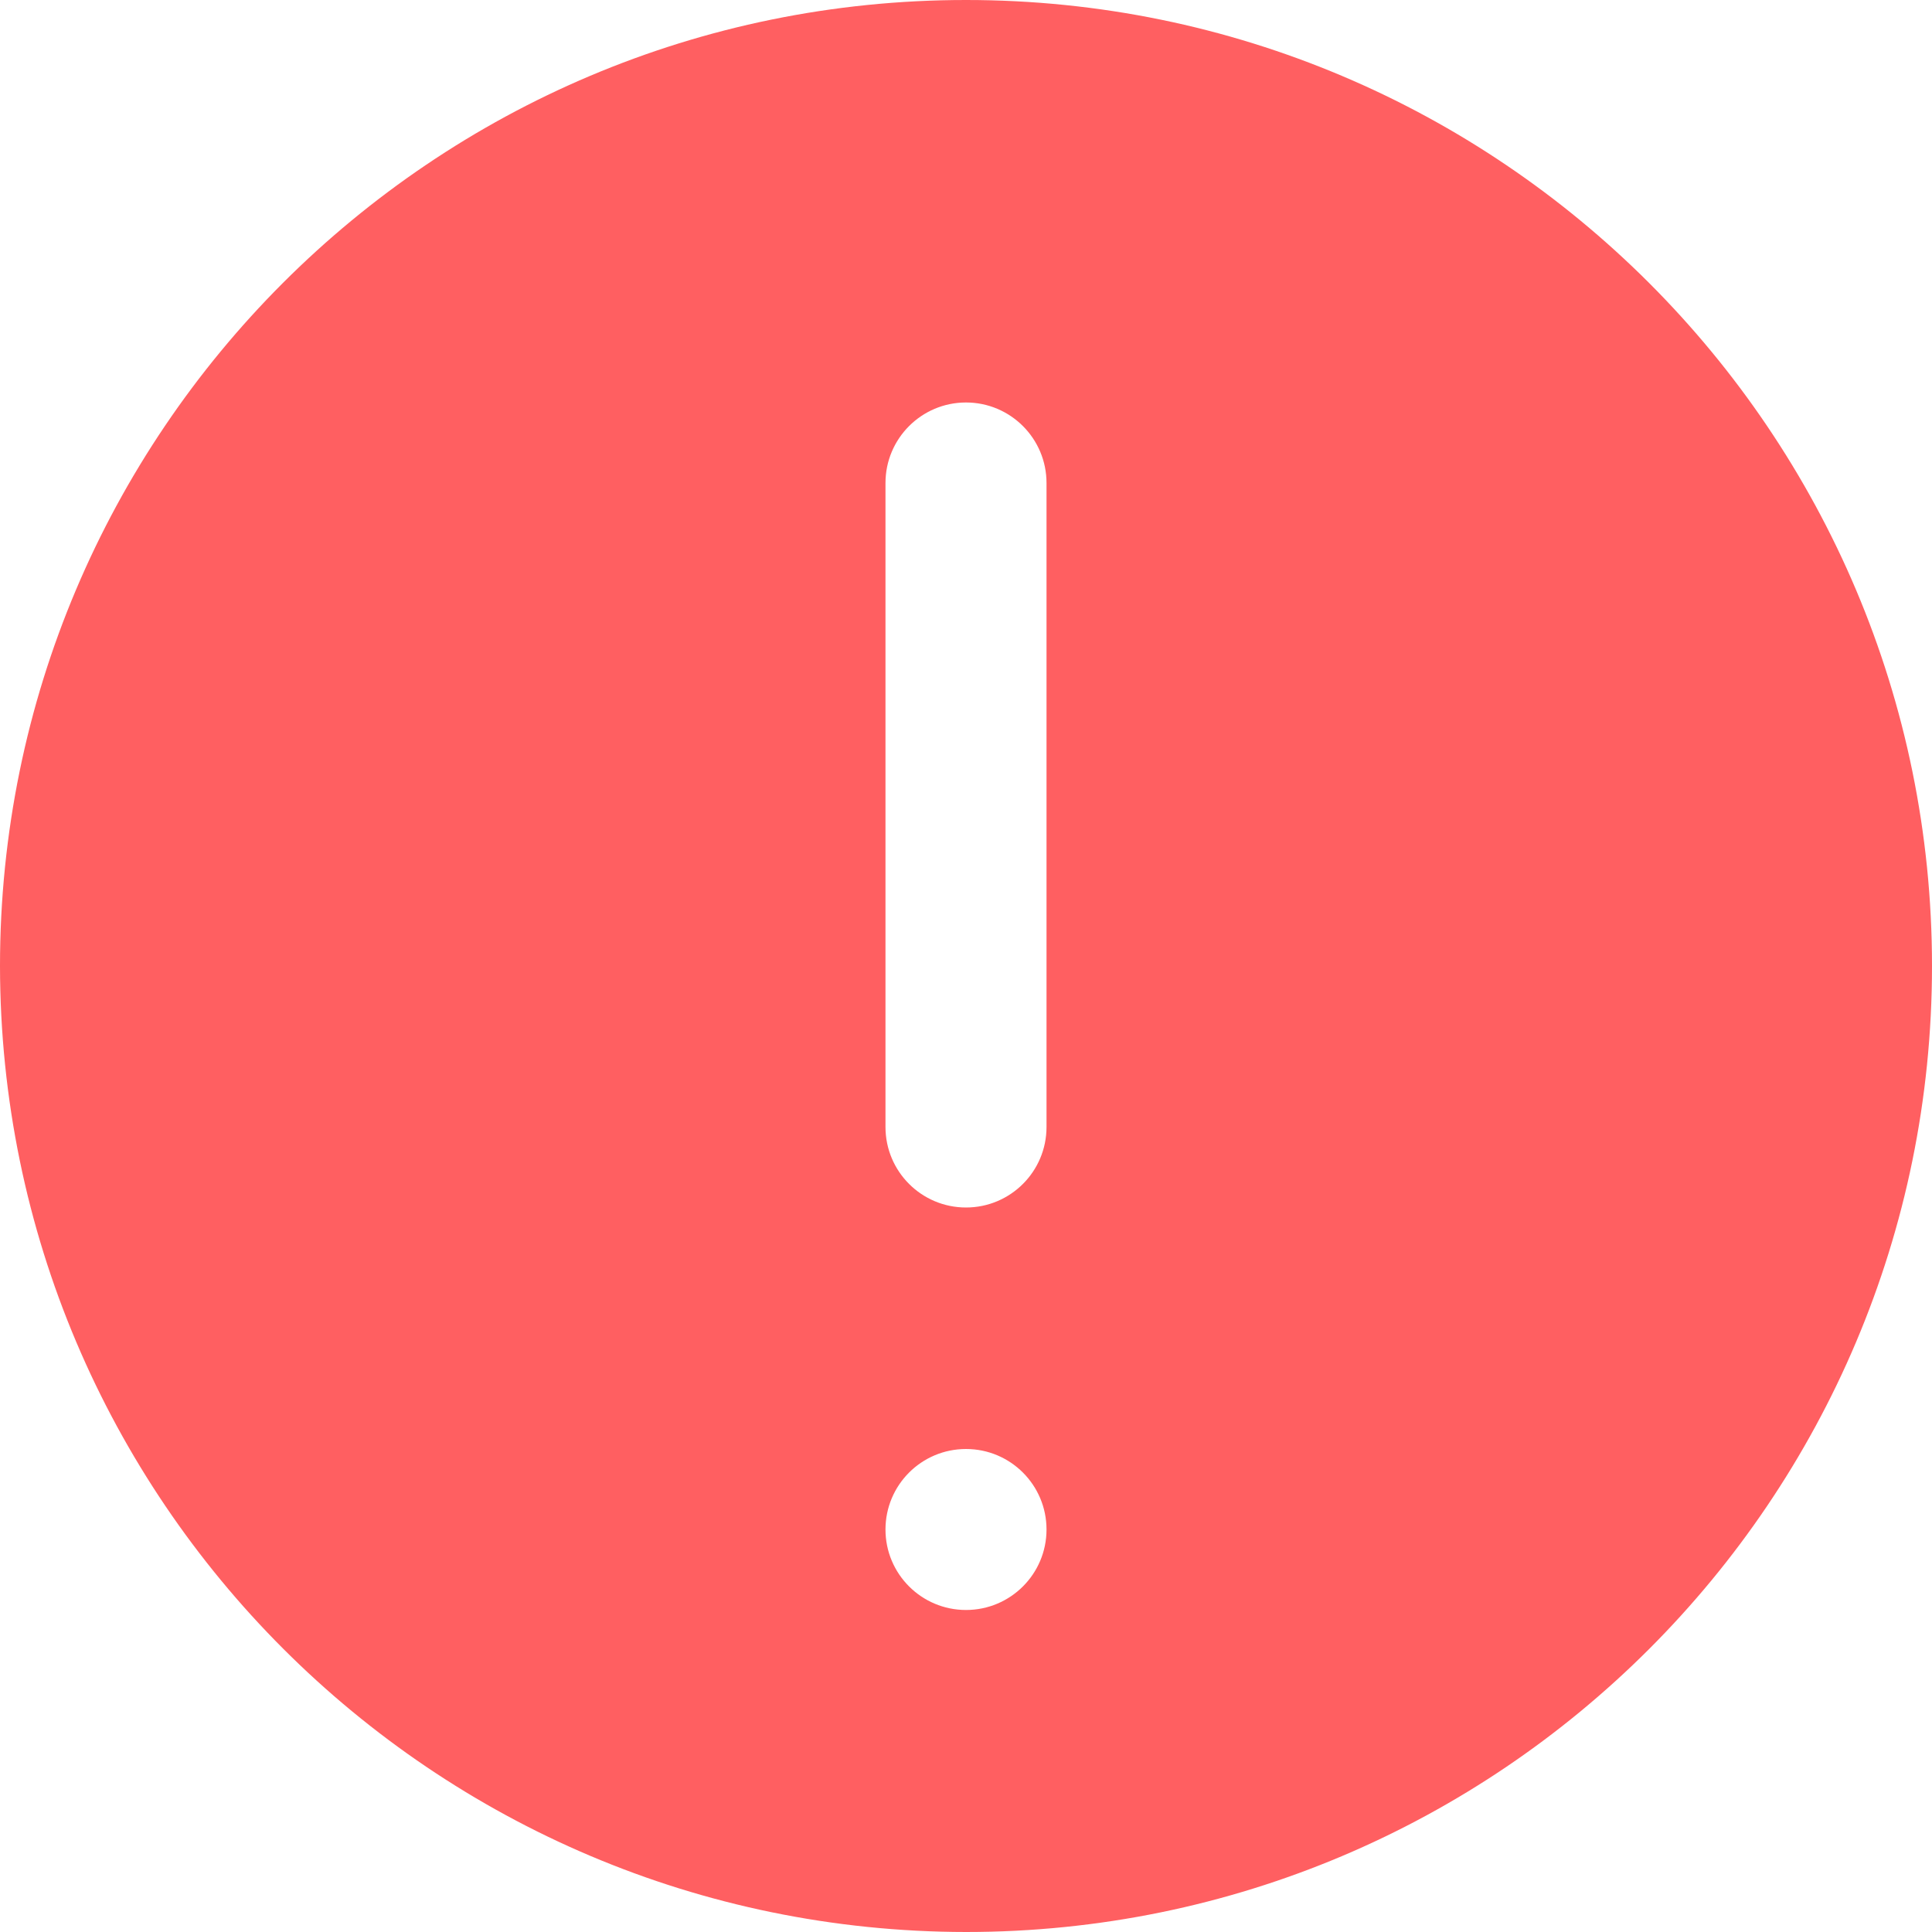 <svg width="40" height="40" viewBox="0 0 40 40" fill="none" xmlns="http://www.w3.org/2000/svg">
<path d="M20 40C31.046 40 40 31.046 40 20C40 8.954 31.046 0 20 0C8.954 0 0 8.954 0 20C0.012 31.041 8.959 39.988 20 40ZM18.333 10C18.333 9.08 19.079 8.333 20 8.333C20.921 8.333 21.667 9.08 21.667 10V23.333C21.667 24.254 20.921 25 20 25C19.079 25 18.333 24.254 18.333 23.333V10ZM20 30C20.921 30 21.667 30.746 21.667 31.667C21.667 32.587 20.921 33.333 20 33.333C19.079 33.333 18.333 32.587 18.333 31.667C18.333 30.746 19.079 30 20 30Z" fill="#FF5F61"/>
</svg>
